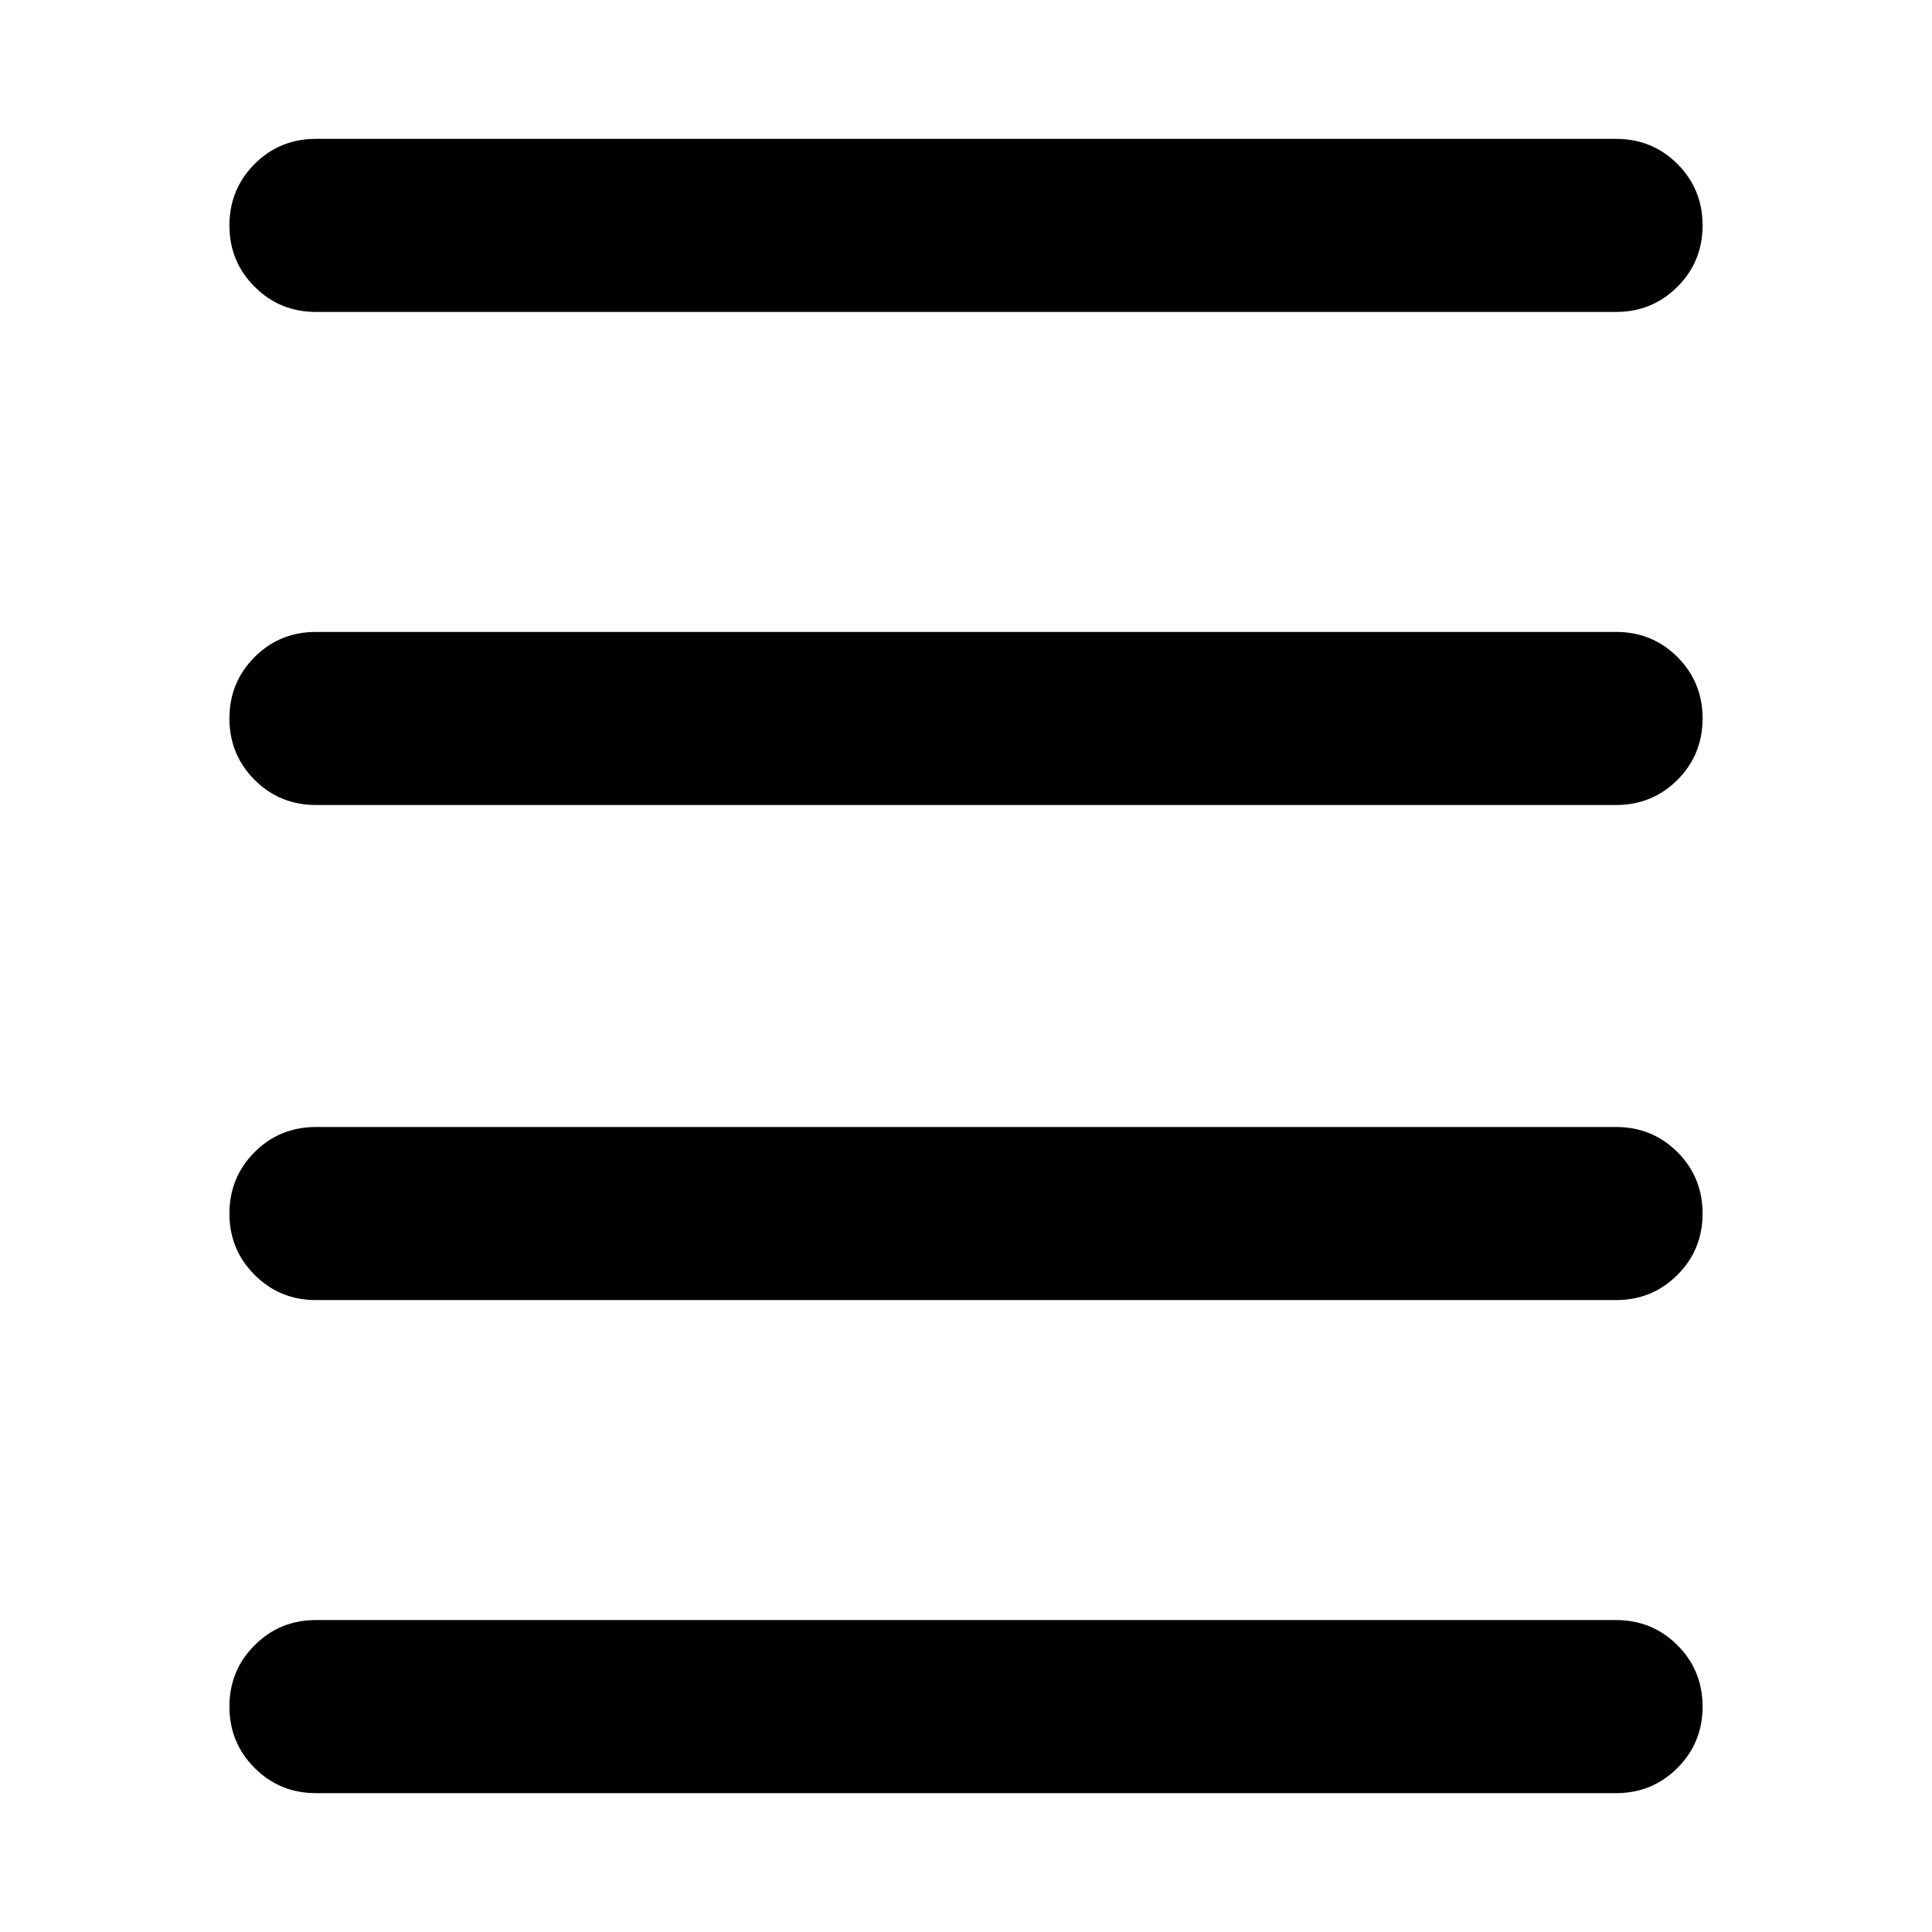 <svg xmlns="http://www.w3.org/2000/svg" height="24" width="24"><path d="M3.925 3.875q-.45 0-.762-.313Q2.85 3.25 2.85 2.8t.313-.763q.312-.312.762-.312h16.15q.45 0 .763.312.312.313.312.763t-.312.762q-.313.313-.763.313Zm0 18.4q-.45 0-.762-.313-.313-.312-.313-.762t.313-.762q.312-.313.762-.313h16.15q.45 0 .763.313.312.312.312.762t-.312.762q-.313.313-.763.313Zm0-6.125q-.45 0-.762-.313-.313-.312-.313-.762t.313-.763Q3.475 14 3.925 14h16.15q.45 0 .763.312.312.313.312.763t-.312.762q-.313.313-.763.313Zm0-6.15q-.45 0-.762-.312-.313-.313-.313-.763t.313-.763q.312-.312.762-.312h16.15q.45 0 .763.312.312.313.312.763t-.312.763q-.313.312-.763.312Z"/></svg>